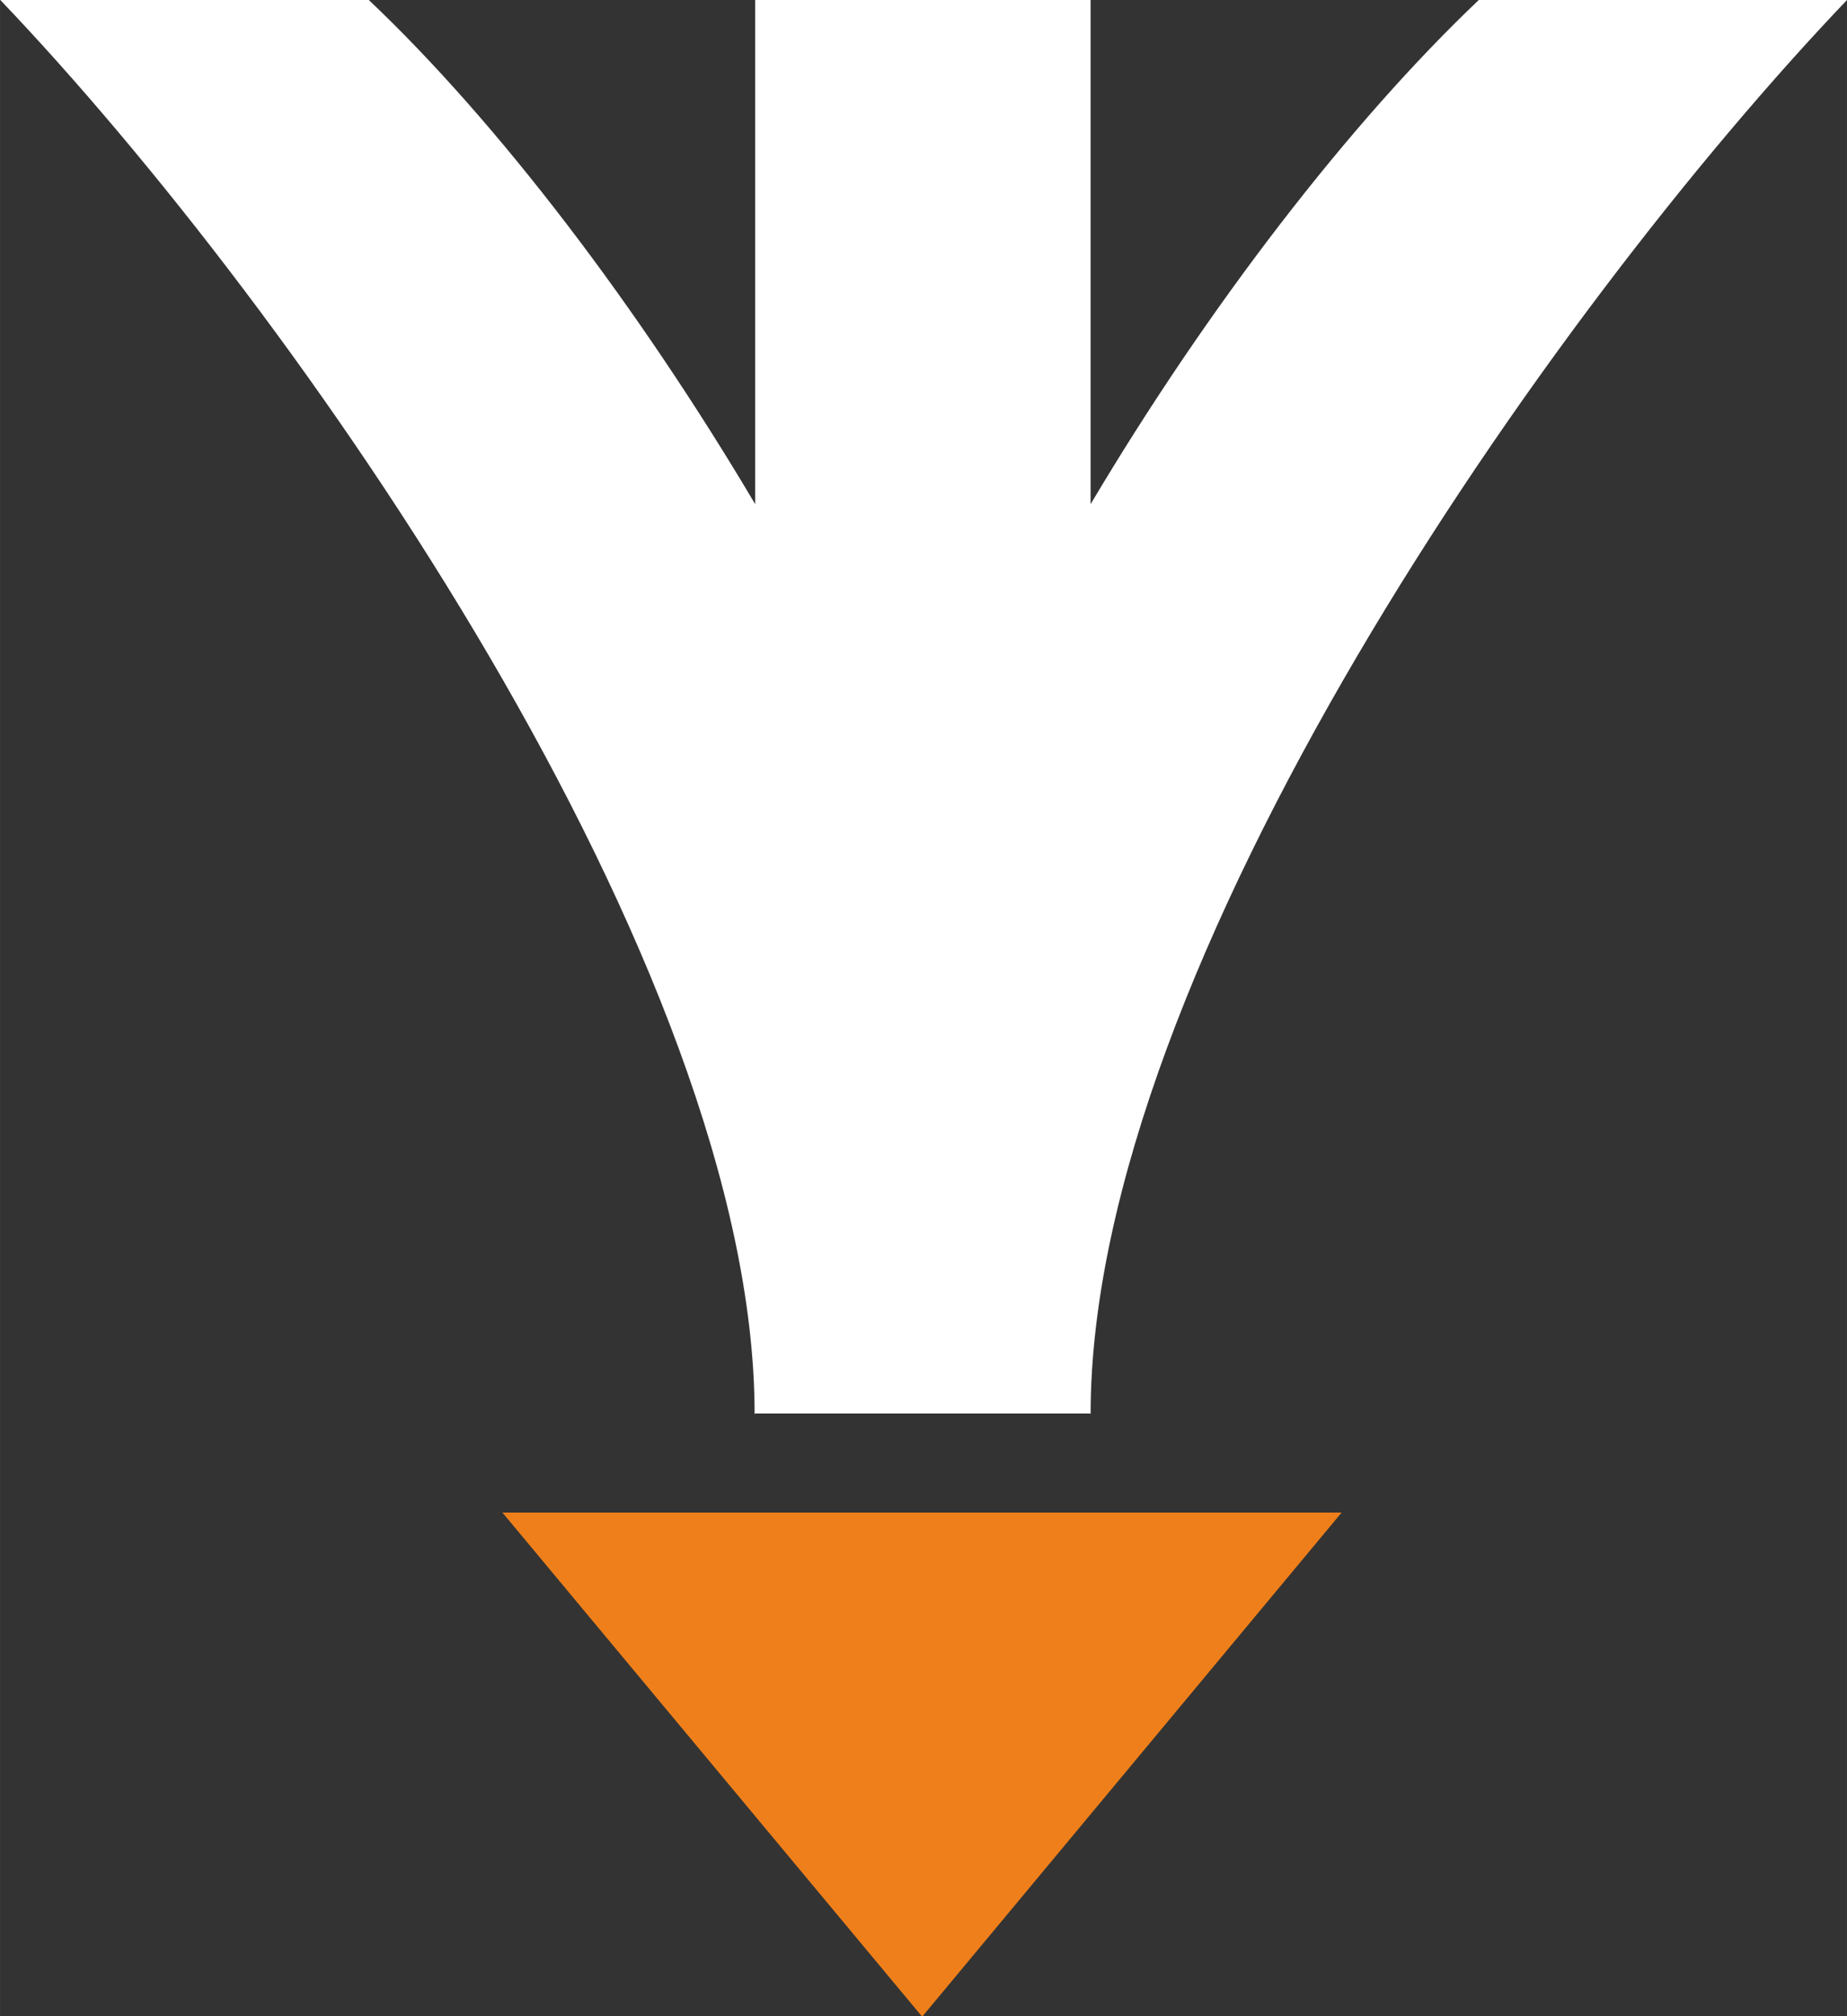 <svg
    xmlns="http://www.w3.org/2000/svg" width="22.001" height="24" viewBox="0 0 61.95 67.58" shape-rendering="geometricPrecision" image-rendering="optimizeQuality" fill-rule="evenodd">
    <rect x="0" y="0" width="61.95" height="67.58" fill="#333333" stroke="none"/>
    <path d="M25.32 50.7h-8.47l14.08 16.9L45 50.7z" fill="#ef7f1a"/>
    <path d="M36.56 47.38l.02.02c0-15 15.37-36.93 25.37-47.4H49.6c-4.32 4.1-9.08 10.27-13.02 16.9V0H25.33v16.9C21.4 10.27 16.7 4.1 12.37 0H.01c10 10.47 25.3 32.4 25.3 47.4l.02-.02h11.24z" fill="#ffffff"/>
</svg>
